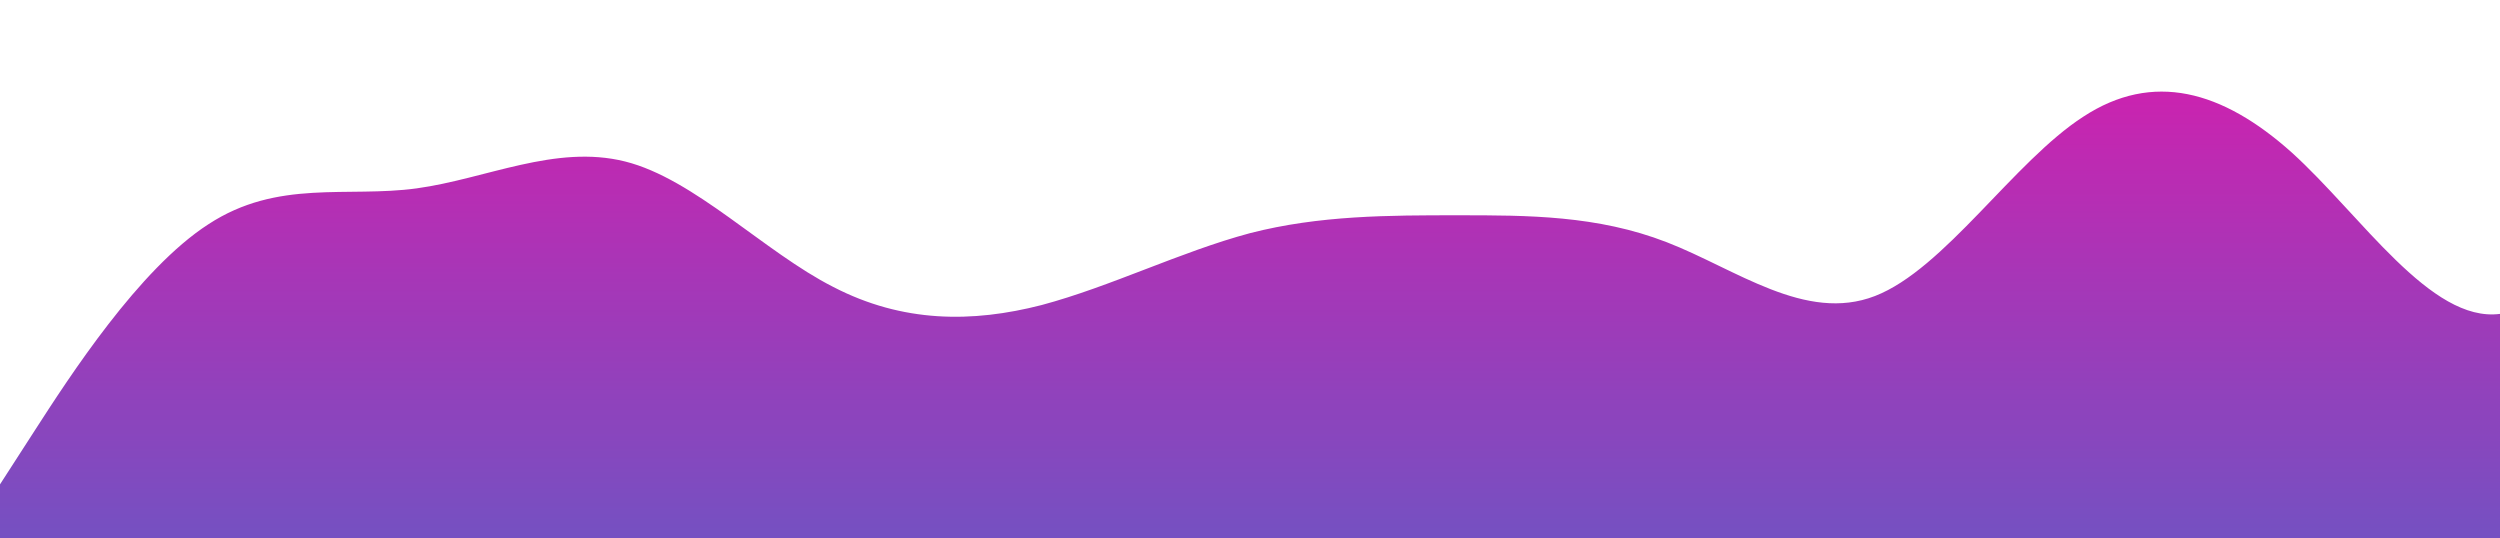 <?xml version="1.0" standalone="no"?>
<svg xmlns:xlink="http://www.w3.org/1999/xlink" id="wave" style="transform:rotate(0deg); transition: 0.3s" viewBox="0 0 1440 310" version="1.1" xmlns="http://www.w3.org/2000/svg"><defs><linearGradient id="sw-gradient-0" x1="0" x2="0" y1="1" y2="0"><stop stop-color="rgba(116.901, 80.507, 193.847, 1)" offset="0%"/><stop stop-color="rgba(216.615, 27.593, 172.061, 1)" offset="100%"/></linearGradient></defs><path style="transform:translate(0, 0px); opacity:1" fill="url(#sw-gradient-0)" d="M0,279L20,248C40,217,80,155,120,129.2C160,103,200,114,240,108.5C280,103,320,83,360,93C400,103,440,145,480,165.3C520,186,560,186,600,175.7C640,165,680,145,720,134.3C760,124,800,124,840,124C880,124,920,124,960,139.5C1000,155,1040,186,1080,170.5C1120,155,1160,93,1200,67.2C1240,41,1280,52,1320,87.8C1360,124,1400,186,1440,180.8C1480,176,1520,103,1560,62C1600,21,1640,10,1680,36.2C1720,62,1760,124,1800,149.8C1840,176,1880,165,1920,139.5C1960,114,2000,72,2040,56.8C2080,41,2120,52,2160,67.2C2200,83,2240,103,2280,118.8C2320,134,2360,145,2400,149.8C2440,155,2480,155,2520,165.3C2560,176,2600,196,2640,180.8C2680,165,2720,114,2760,93C2800,72,2840,83,2860,87.8L2880,93L2880,310L2860,310C2840,310,2800,310,2760,310C2720,310,2680,310,2640,310C2600,310,2560,310,2520,310C2480,310,2440,310,2400,310C2360,310,2320,310,2280,310C2240,310,2200,310,2160,310C2120,310,2080,310,2040,310C2000,310,1960,310,1920,310C1880,310,1840,310,1800,310C1760,310,1720,310,1680,310C1640,310,1600,310,1560,310C1520,310,1480,310,1440,310C1400,310,1360,310,1320,310C1280,310,1240,310,1200,310C1160,310,1120,310,1080,310C1040,310,1000,310,960,310C920,310,880,310,840,310C800,310,760,310,720,310C680,310,640,310,600,310C560,310,520,310,480,310C440,310,400,310,360,310C320,310,280,310,240,310C200,310,160,310,120,310C80,310,40,310,20,310L0,310Z"/></svg>